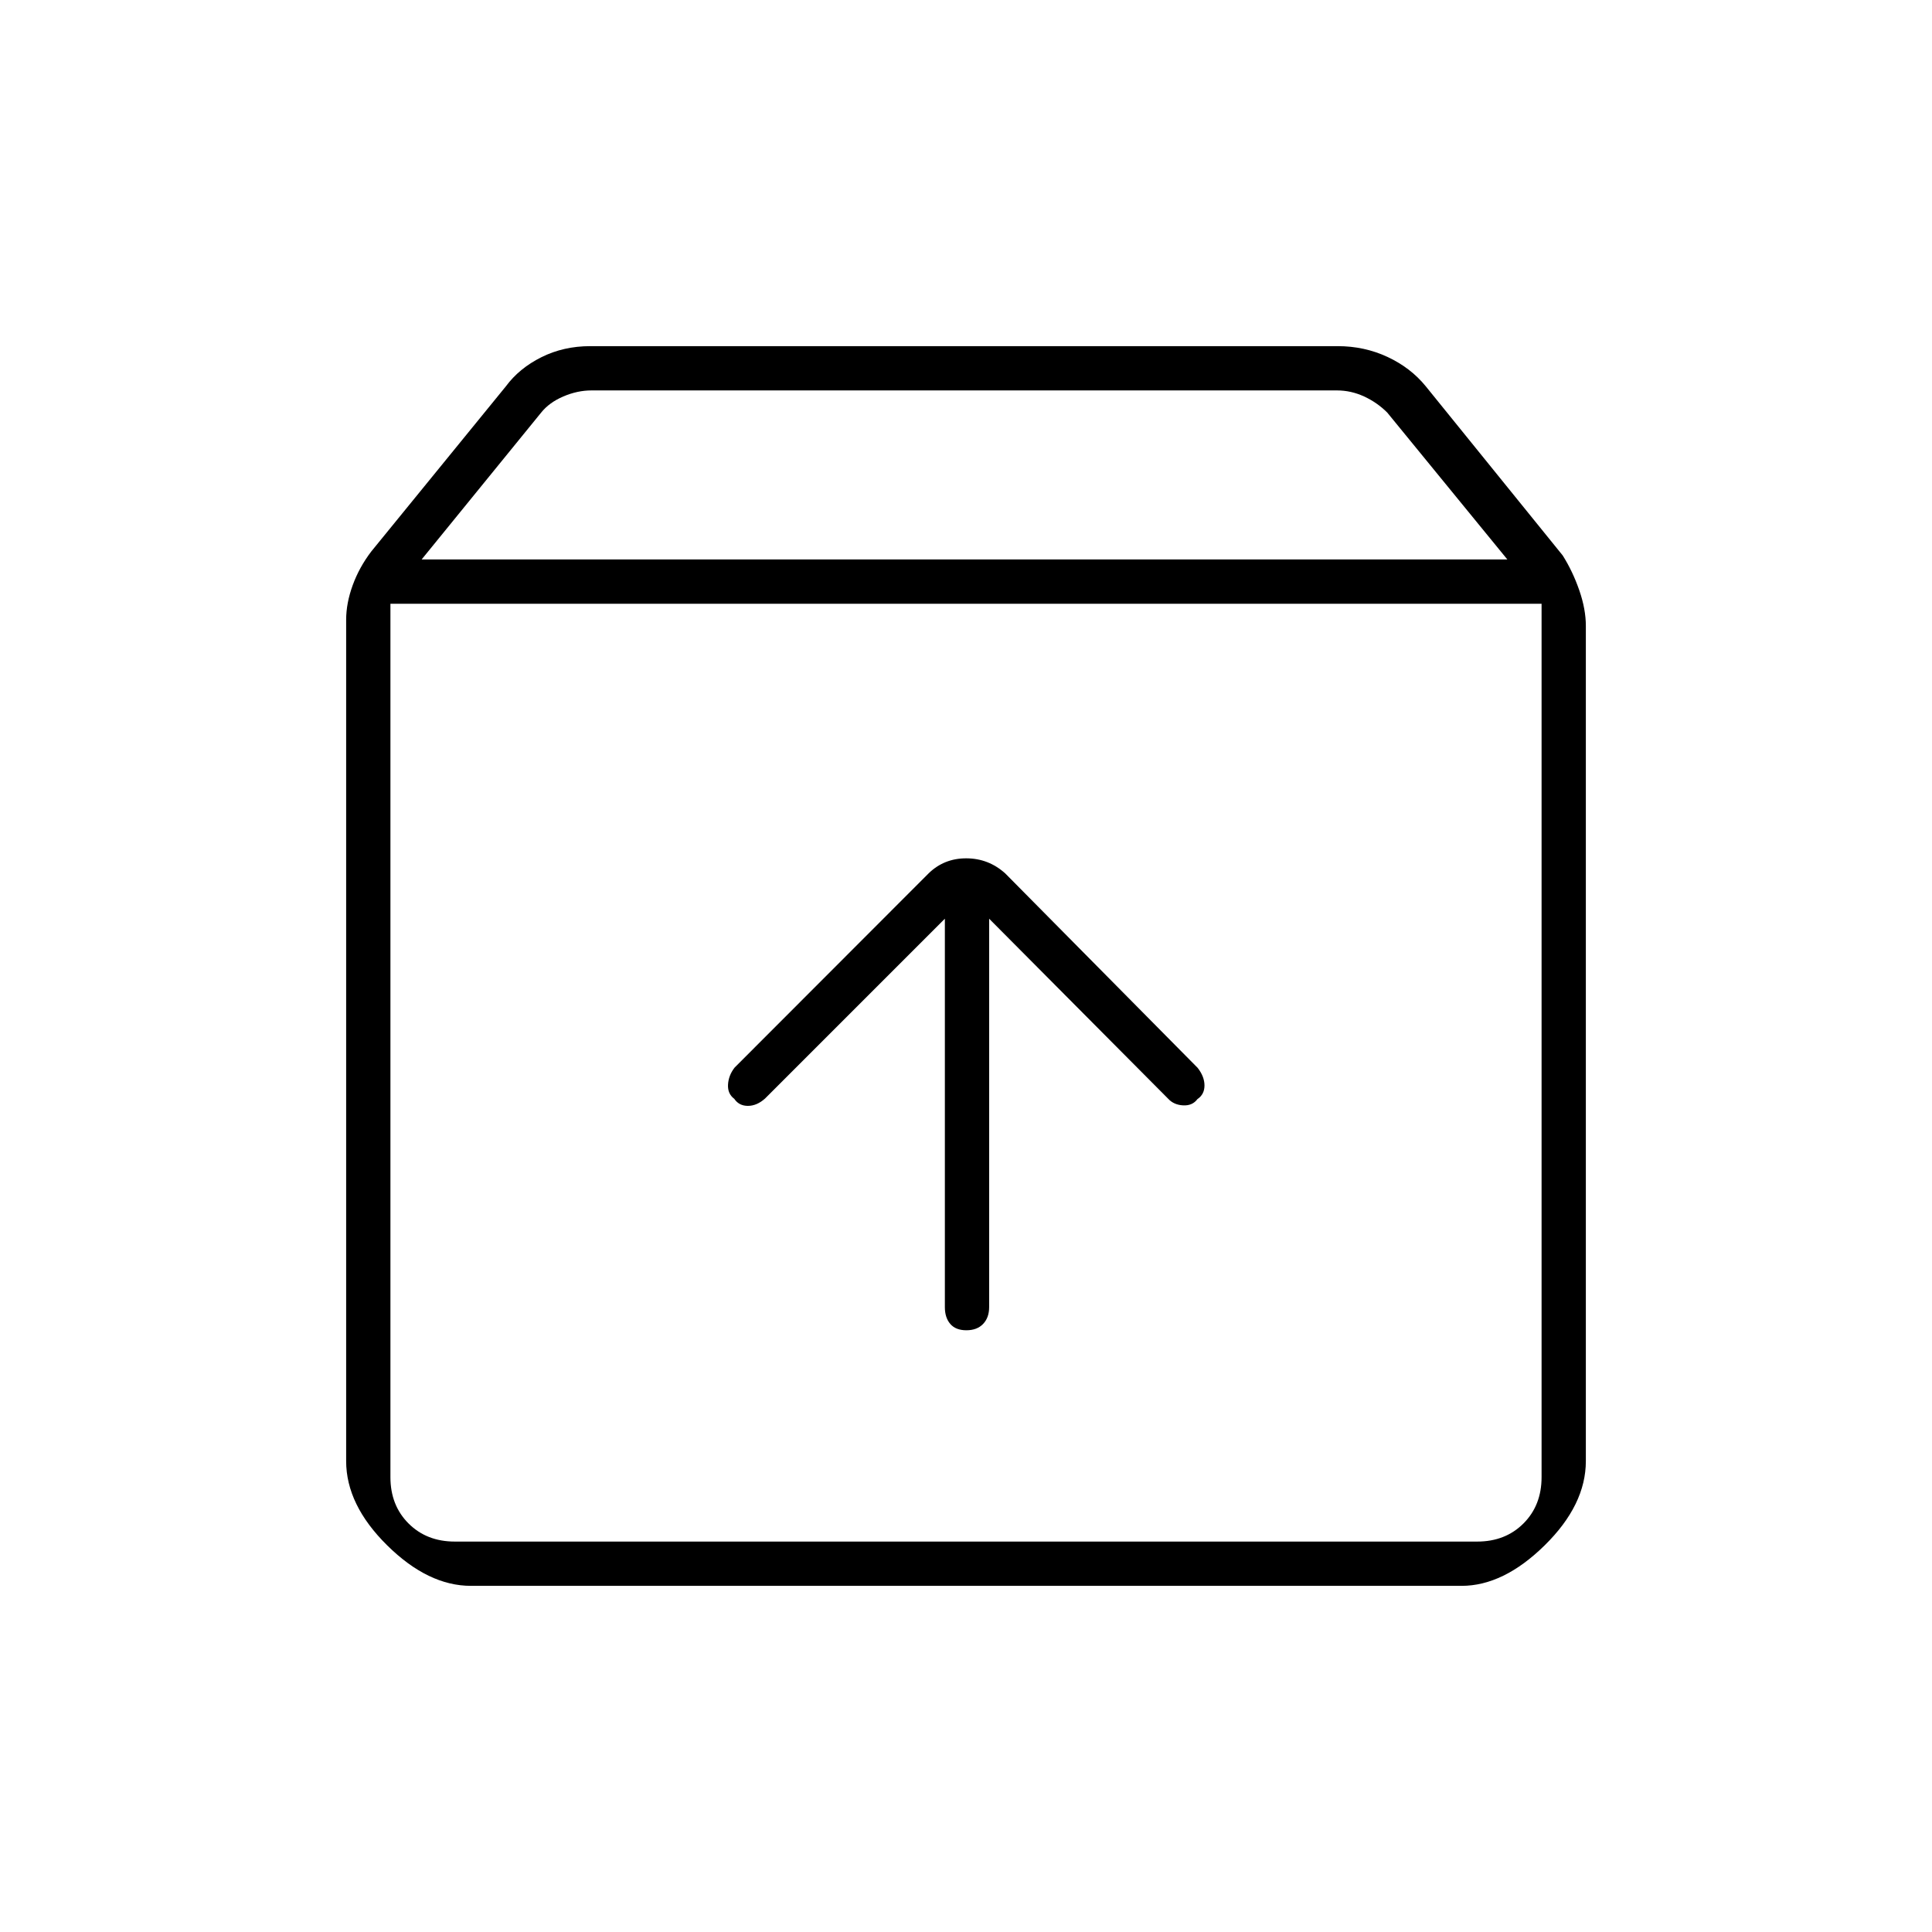 <svg xmlns="http://www.w3.org/2000/svg" height="48" viewBox="0 -960 960 960" width="48"><path d="M480.19-299q5.31 0 8.31-3.14 3-3.13 3-8.36v-193l89 89.5q2.77 3 7.38 3.25 4.62.25 7.12-3.11 3.5-2.35 3.5-6.77 0-4.43-3.4-8.77L499.5-526q-8.32-7.5-19.41-7.5t-18.8 7.6L365-429.5q-3 3.88-3.25 8.44t3.11 7.06q2.35 3.5 6.77 3.5 4.43 0 8.52-3.65l89.35-89.35v193q0 5.23 2.69 8.36 2.7 3.14 8 3.14ZM194-660v434q0 14 9 23t23 9h508q14 0 23-9t9-23v-434H194Zm40 488q-21.25 0-41.62-20.13Q172-212.25 172-234v-418q0-8.28 3.25-17.2 3.25-8.93 9.25-16.8l66.91-82.09q6.59-8.91 17.6-14.41 11.02-5.5 24.31-5.5h371.36q13.29 0 24.81 5.38Q701-777.24 708.5-768l68 84q5 7.94 8.25 17.34Q788-657.26 788-649v415q0 21.75-20.46 41.87Q747.07-172 726.25-172H234Zm-24.5-510H749l-59.69-73q-5-5-11.5-8t-13.5-3h-370.4q-7 0-14 3t-11 8l-59.41 73ZM480-427.5Z"/></svg>